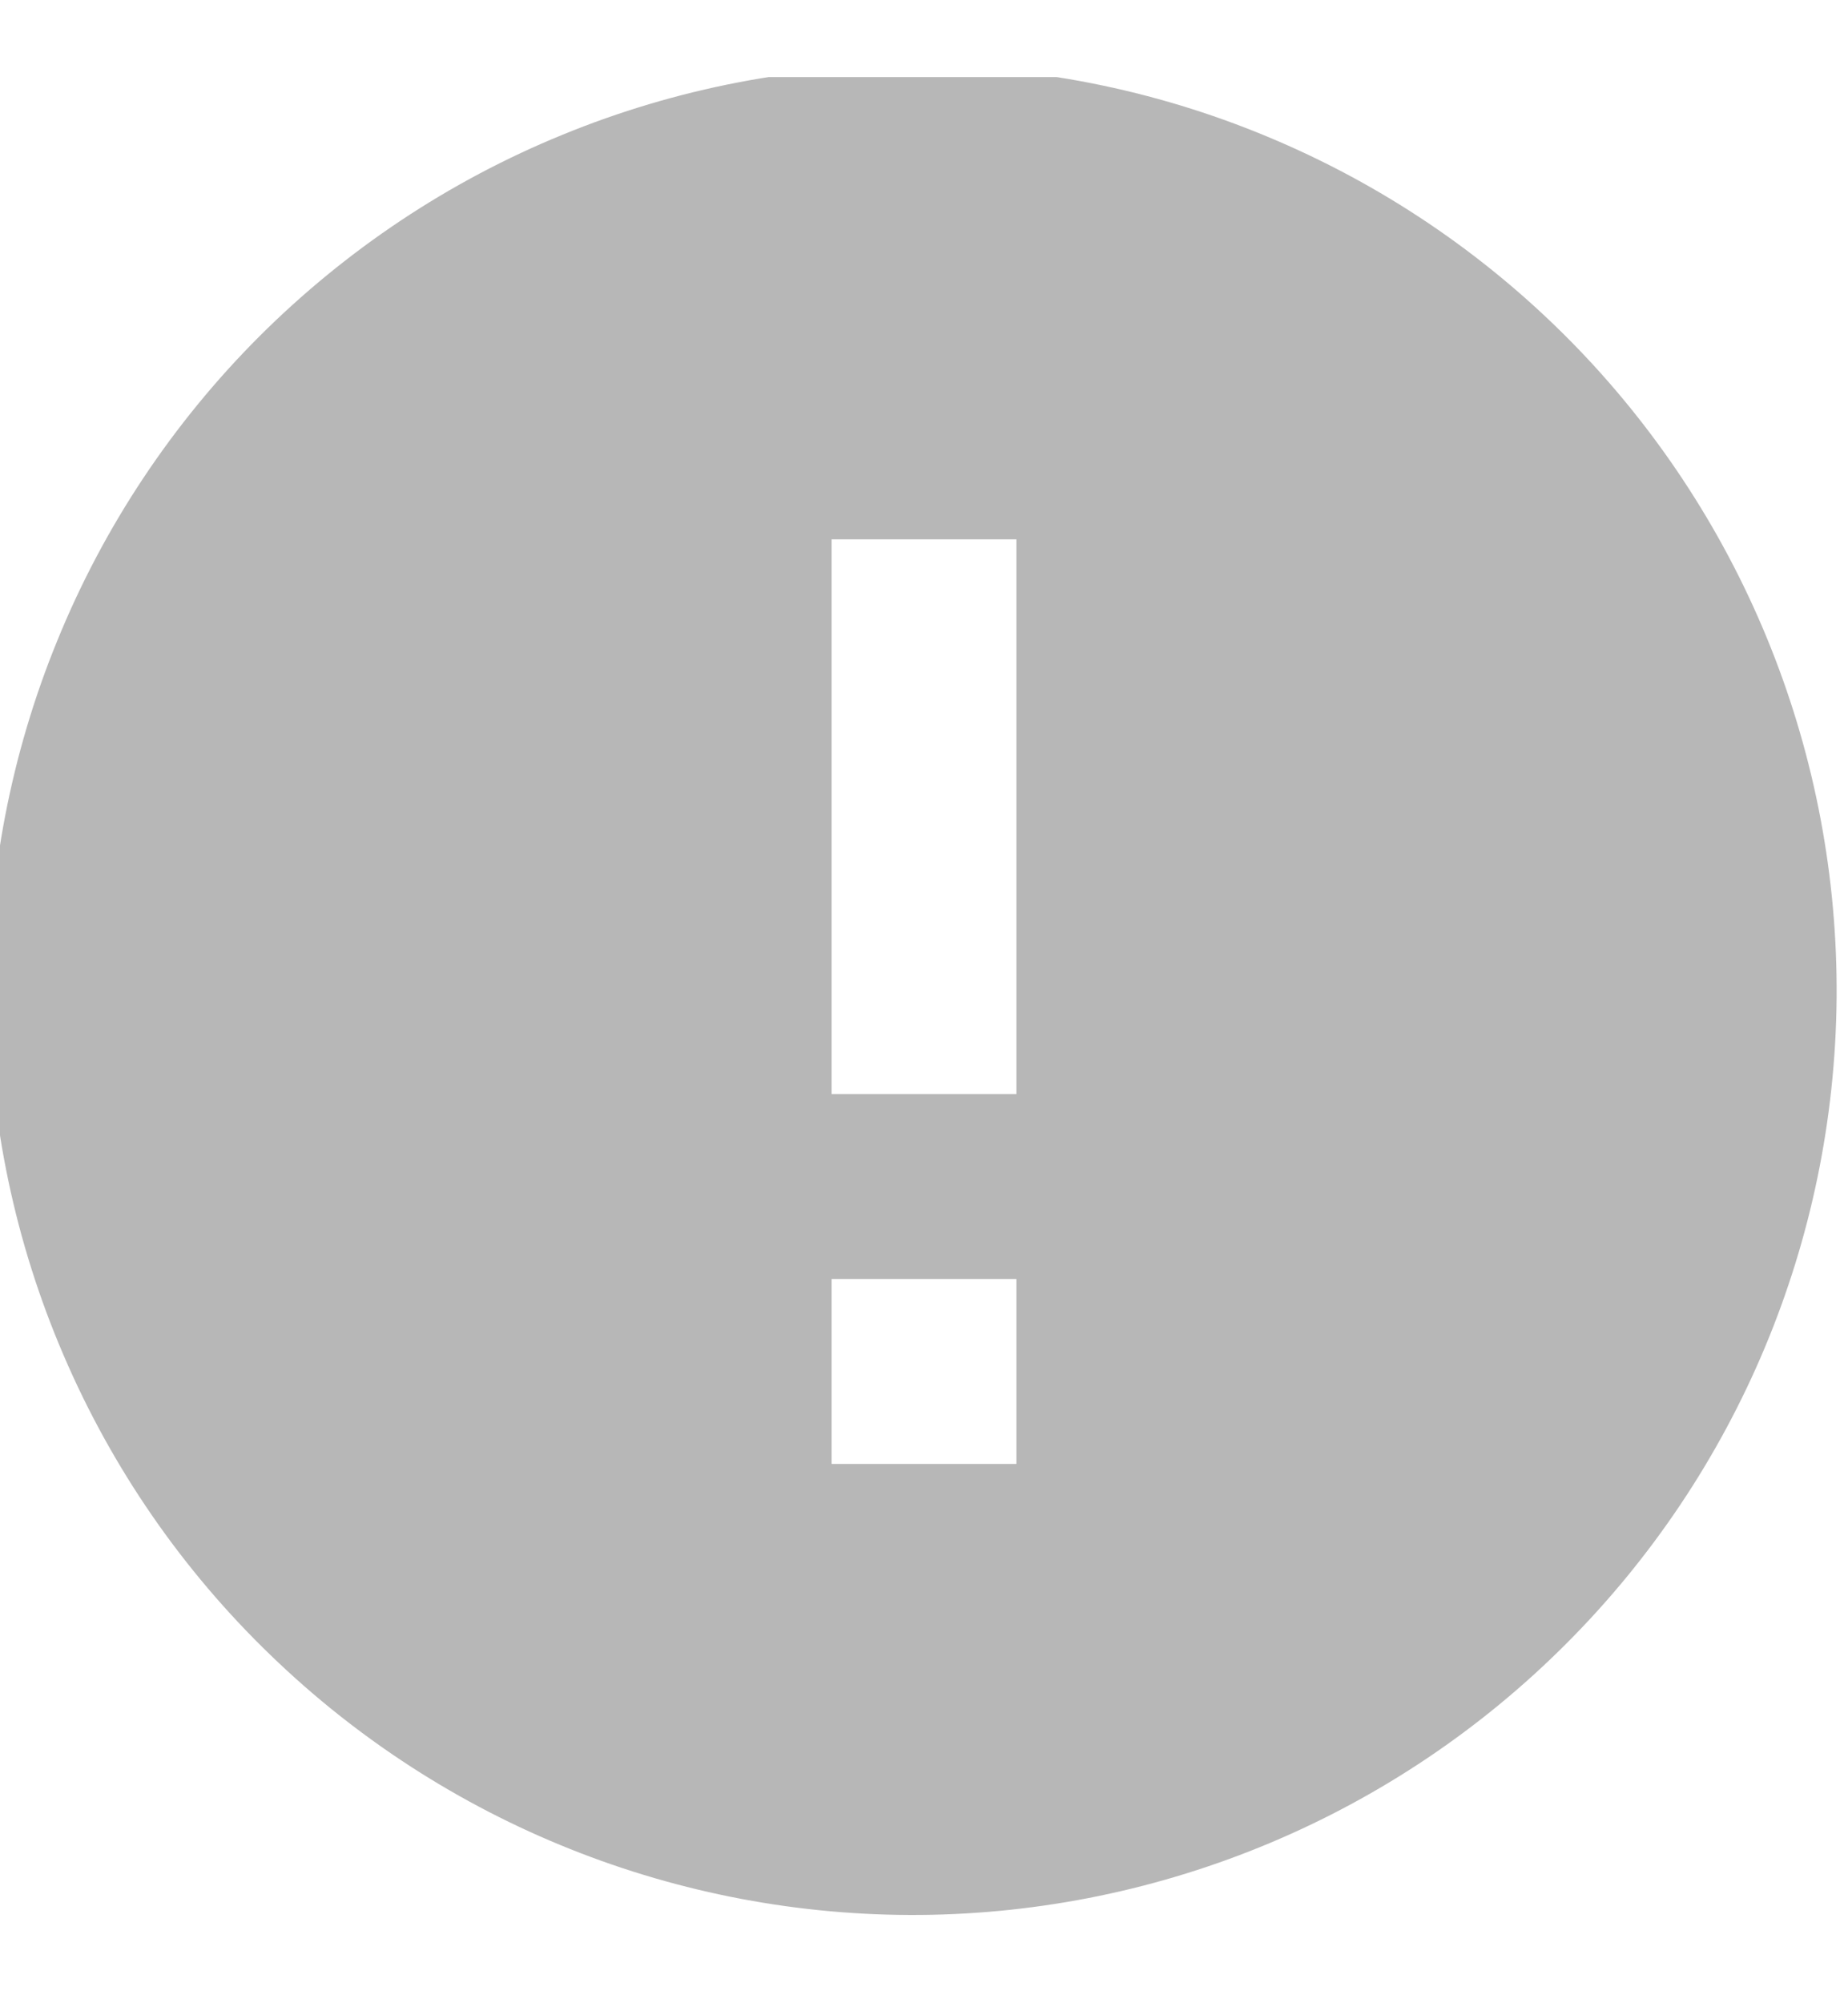 <svg width="12" height="13" viewBox="0 0 12 13" fill="none" xmlns="http://www.w3.org/2000/svg">
<g id="zondicons:exclamation-solid" clip-path="url(#clip0_8613_102357)">
<path id="Vector" d="M1.758 10.742C1.184 10.189 0.727 9.527 0.413 8.795C0.098 8.063 -0.067 7.276 -0.074 6.479C-0.081 5.682 0.071 4.892 0.373 4.155C0.674 3.417 1.12 2.747 1.683 2.184C2.247 1.621 2.916 1.175 3.654 0.874C4.391 0.572 5.181 0.42 5.978 0.427C6.775 0.434 7.562 0.599 8.294 0.914C9.026 1.228 9.688 1.685 10.242 2.258C11.335 3.39 11.939 4.906 11.926 6.479C11.912 8.052 11.281 9.557 10.168 10.669C9.056 11.782 7.551 12.413 5.978 12.427C4.405 12.44 2.889 11.835 1.758 10.742ZM5.4 3.5V7.1H6.6V3.5H5.4ZM5.4 8.3V9.5H6.6V8.3H5.4Z" fill="#B7B7B7"/>
</g>
<defs>
<clipPath id="clip0_8613_102357">
<rect width="12" height="12" fill="white" transform="translate(0 0.5)"/>
</clipPath>
</defs>
</svg>
